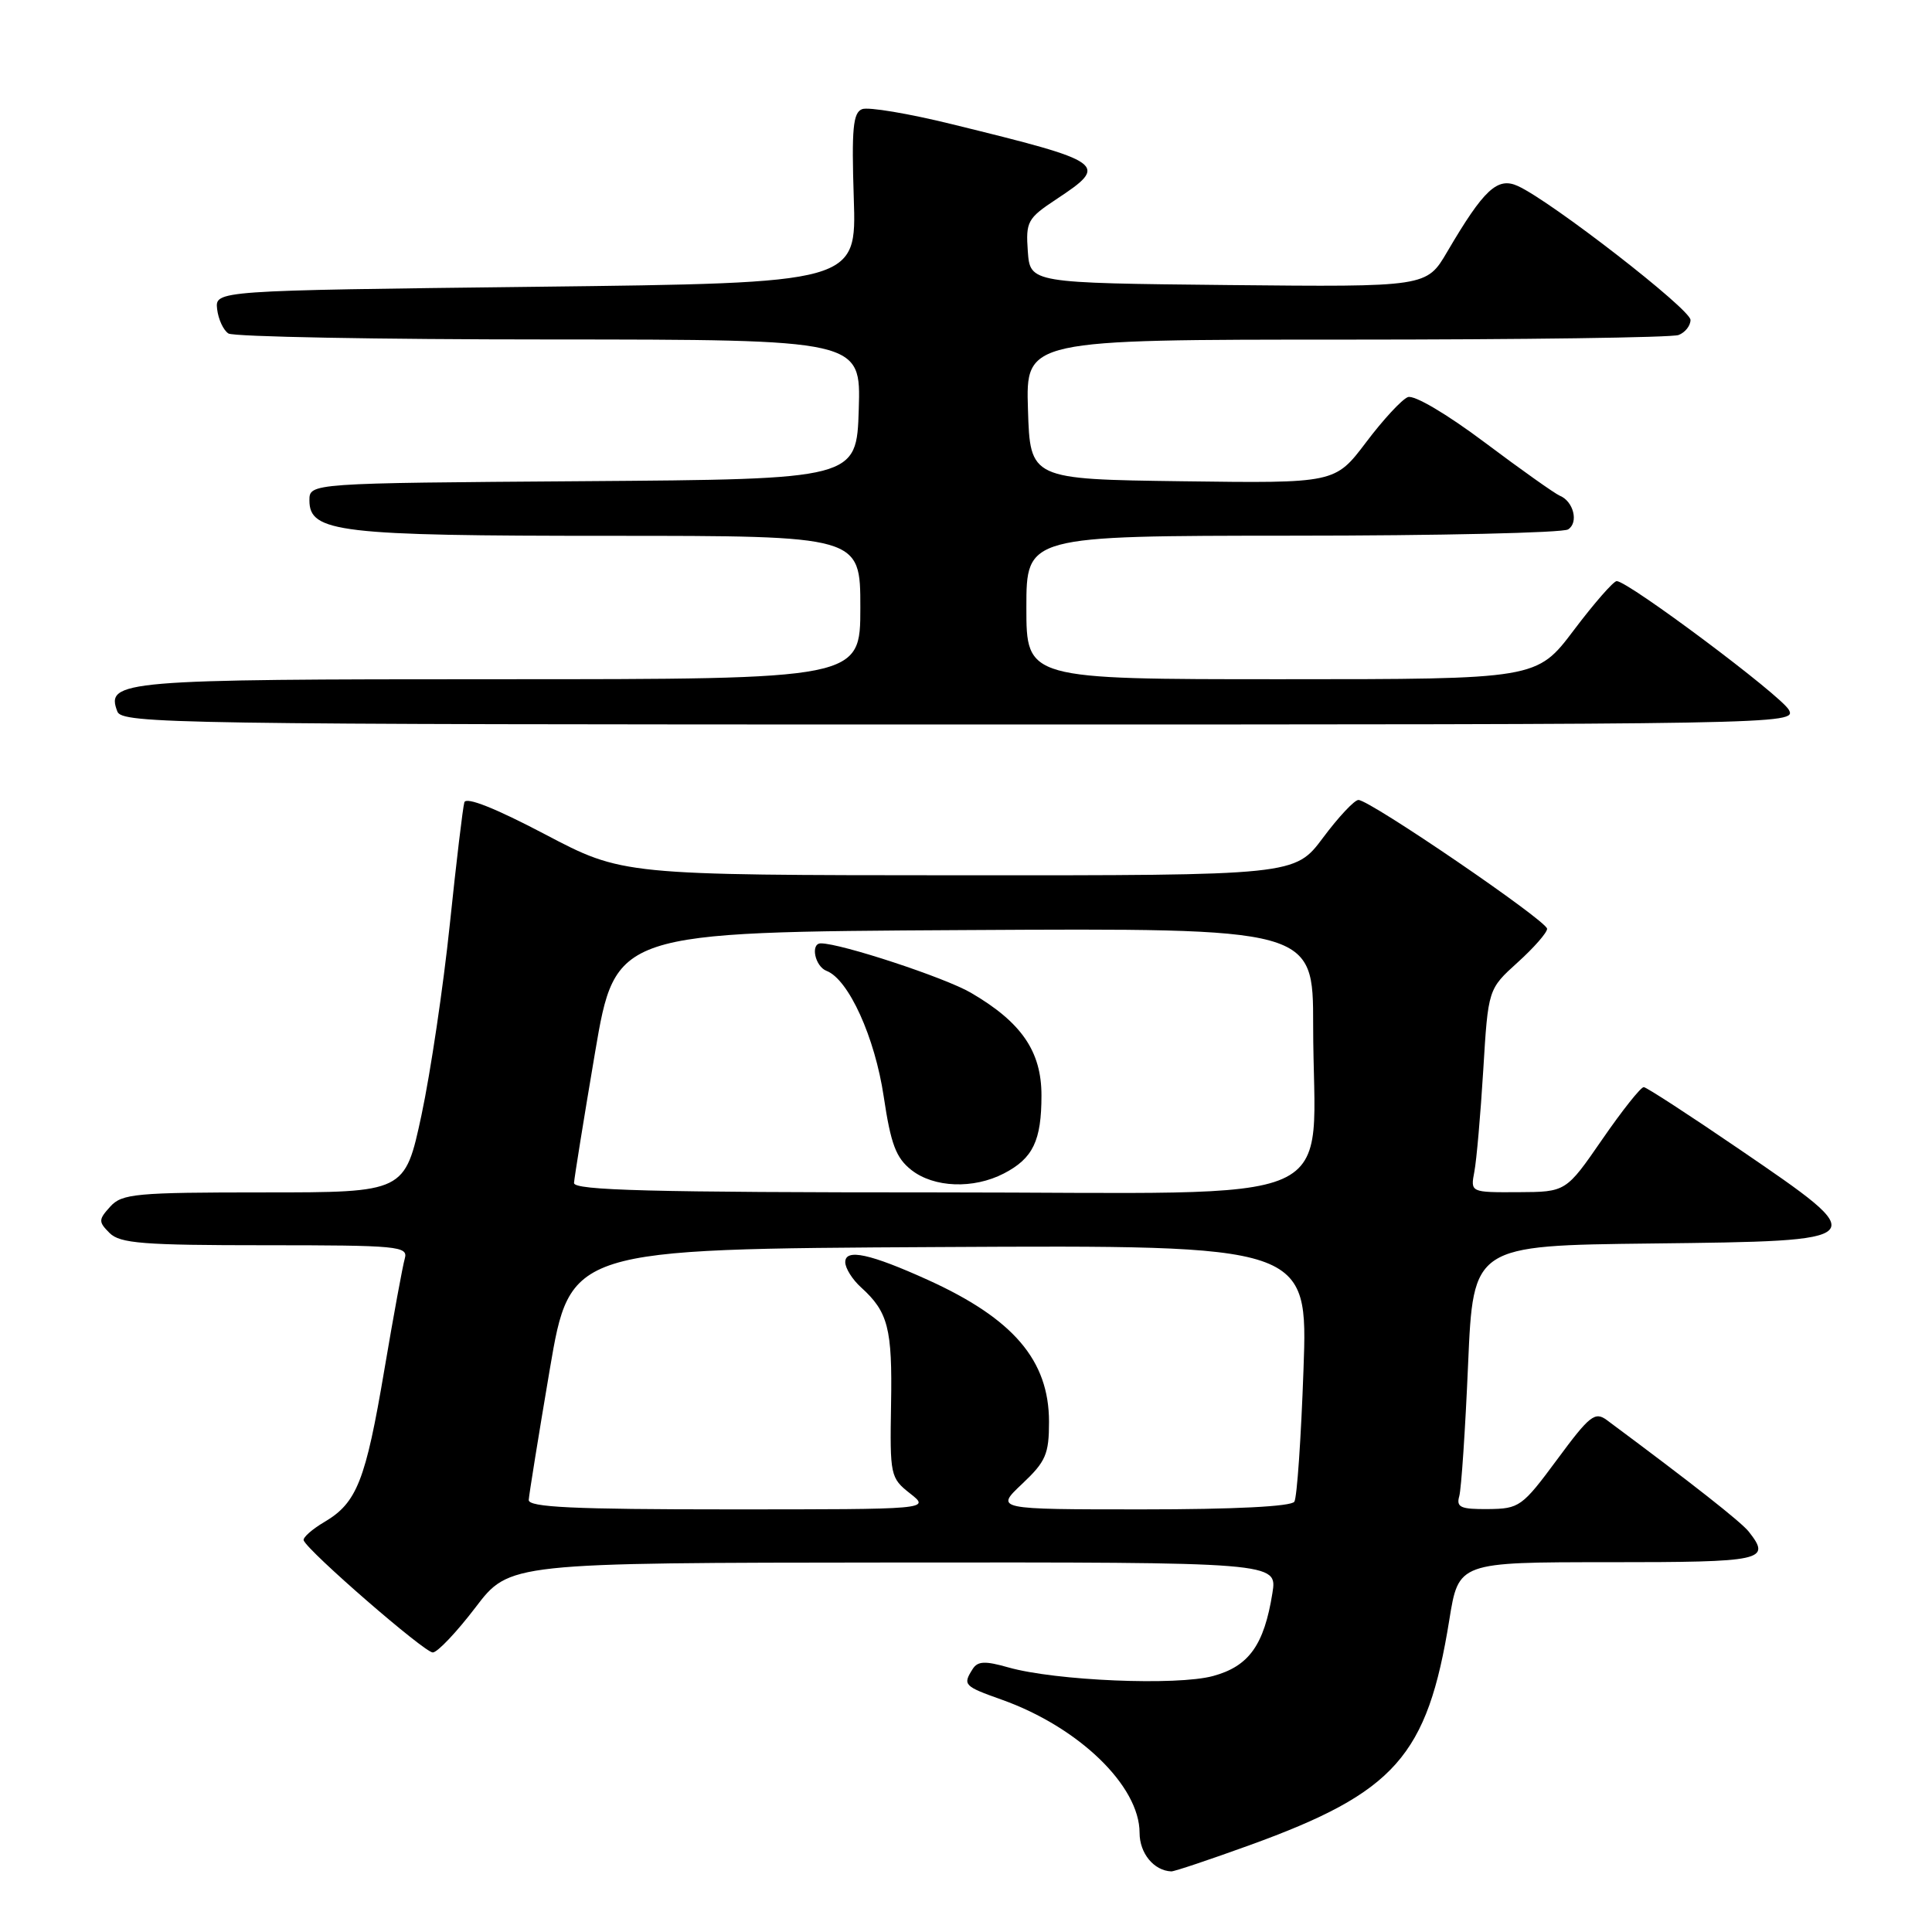 <?xml version="1.0" encoding="UTF-8" standalone="no"?>
<!DOCTYPE svg PUBLIC "-//W3C//DTD SVG 1.1//EN" "http://www.w3.org/Graphics/SVG/1.1/DTD/svg11.dtd" >
<svg xmlns="http://www.w3.org/2000/svg" xmlns:xlink="http://www.w3.org/1999/xlink" version="1.1" viewBox="0 0 256 256">
 <g >
 <path fill="currentColor"
d=" M 165.60 244.49 C 184.87 237.51 189.13 232.71 192.04 214.65 C 193.27 207.00 193.27 207.00 213.14 207.00 C 233.73 207.00 234.73 206.78 231.72 202.95 C 230.71 201.67 224.28 196.61 212.93 188.18 C 211.34 187.00 210.65 187.54 206.33 193.39 C 201.70 199.65 201.32 199.92 197.18 199.96 C 193.54 199.99 192.94 199.73 193.36 198.25 C 193.63 197.29 194.16 189.42 194.53 180.77 C 195.21 165.04 195.21 165.04 218.85 164.77 C 248.33 164.43 248.30 164.46 230.50 152.30 C 223.90 147.79 218.19 144.08 217.81 144.05 C 217.43 144.02 214.95 147.14 212.31 150.97 C 207.50 157.94 207.50 157.94 201.17 157.97 C 194.84 158.00 194.84 158.00 195.36 155.25 C 195.65 153.74 196.18 147.68 196.54 141.78 C 197.19 131.06 197.19 131.06 201.09 127.53 C 203.24 125.59 205.00 123.58 205.00 123.07 C 205.00 122.03 181.52 106.00 180.00 106.00 C 179.47 106.00 177.36 108.25 175.31 111.00 C 171.57 116.00 171.57 116.00 127.04 115.98 C 82.50 115.96 82.50 115.96 72.20 110.54 C 65.62 107.08 61.76 105.55 61.53 106.31 C 61.33 106.96 60.46 114.25 59.60 122.50 C 58.74 130.75 57.05 142.11 55.85 147.75 C 53.65 158.00 53.65 158.00 34.98 158.00 C 17.97 158.00 16.16 158.17 14.61 159.88 C 13.04 161.61 13.03 161.89 14.52 163.38 C 15.90 164.76 18.97 165.00 35.14 165.00 C 52.75 165.00 54.10 165.13 53.64 166.75 C 53.36 167.71 52.14 174.35 50.93 181.50 C 48.45 196.18 47.29 199.13 43.00 201.66 C 41.34 202.64 40.10 203.74 40.24 204.11 C 40.81 205.57 56.28 219.00 57.35 218.96 C 57.98 218.94 60.52 216.25 63.00 213.00 C 67.50 207.08 67.50 207.08 118.38 207.04 C 169.26 207.00 169.26 207.00 168.60 211.10 C 167.50 217.98 165.49 220.79 160.74 222.08 C 155.94 223.39 139.84 222.71 133.61 220.94 C 130.52 220.06 129.55 220.10 128.88 221.16 C 127.55 223.26 127.71 223.43 132.75 225.22 C 142.95 228.86 151.00 236.64 151.00 242.86 C 151.00 245.57 152.89 247.87 155.20 247.97 C 155.59 247.99 160.27 246.42 165.60 244.49 Z  M 237.04 94.07 C 236.02 92.17 215.74 77.00 214.22 77.00 C 213.80 77.00 211.24 79.92 208.54 83.50 C 203.63 90.00 203.63 90.00 169.81 90.00 C 136.00 90.00 136.00 90.00 136.00 80.50 C 136.00 71.00 136.00 71.00 171.25 70.98 C 190.64 70.98 207.08 70.60 207.78 70.15 C 209.21 69.25 208.50 66.42 206.67 65.68 C 206.03 65.41 201.56 62.25 196.74 58.63 C 191.70 54.85 187.38 52.30 186.55 52.62 C 185.76 52.92 183.26 55.62 181.01 58.61 C 176.90 64.04 176.90 64.04 156.70 63.77 C 136.50 63.50 136.50 63.50 136.21 54.25 C 135.92 45.00 135.92 45.00 178.38 45.00 C 201.73 45.00 221.55 44.73 222.42 44.39 C 223.29 44.06 224.00 43.16 224.00 42.39 C 224.00 40.98 205.54 26.66 201.13 24.65 C 198.42 23.41 196.62 25.09 191.76 33.37 C 189.03 38.03 189.03 38.03 162.76 37.77 C 136.50 37.50 136.50 37.50 136.19 33.30 C 135.91 29.37 136.15 28.93 139.94 26.42 C 147.00 21.75 146.65 21.49 126.11 16.45 C 120.39 15.04 115.06 14.15 114.24 14.46 C 113.03 14.92 112.83 17.04 113.13 26.26 C 113.50 37.50 113.50 37.50 71.00 38.00 C 28.50 38.50 28.50 38.50 28.77 40.96 C 28.93 42.31 29.60 43.76 30.27 44.19 C 30.95 44.62 50.08 44.98 72.79 44.98 C 114.08 45.00 114.08 45.00 113.79 54.25 C 113.50 63.50 113.50 63.50 77.25 63.76 C 41.00 64.02 41.00 64.02 41.00 66.31 C 41.00 70.54 44.92 71.00 80.82 71.00 C 114.00 71.00 114.00 71.00 114.00 80.50 C 114.00 90.00 114.00 90.00 66.19 90.00 C 16.05 90.00 13.98 90.17 15.55 94.28 C 16.17 95.89 23.07 96.00 127.14 96.00 C 236.49 96.00 238.06 95.97 237.04 94.07 Z  M 70.06 198.75 C 70.10 198.06 71.35 190.30 72.84 181.50 C 75.56 165.50 75.56 165.50 124.44 165.24 C 173.31 164.98 173.31 164.98 172.72 181.47 C 172.40 190.55 171.86 198.42 171.51 198.98 C 171.12 199.62 163.51 200.00 151.37 200.00 C 131.86 200.00 131.86 200.00 135.43 196.63 C 138.58 193.66 139.00 192.69 139.00 188.38 C 138.99 180.25 134.28 174.74 122.96 169.60 C 115.30 166.13 112.00 165.41 112.00 167.24 C 112.00 168.04 112.94 169.54 114.09 170.58 C 117.68 173.83 118.25 176.02 118.07 186.05 C 117.91 195.50 117.98 195.84 120.59 197.89 C 123.27 200.00 123.27 200.00 96.63 200.00 C 75.96 200.00 70.01 199.72 70.06 198.75 Z  M 76.06 156.75 C 76.10 156.06 77.35 148.30 78.84 139.50 C 81.56 123.50 81.56 123.50 127.78 123.24 C 174.00 122.98 174.00 122.98 174.00 135.85 C 174.00 160.57 179.77 158.00 124.36 158.00 C 86.31 158.00 76.01 157.73 76.06 156.75 Z  M 133.02 155.49 C 136.88 153.49 138.00 151.16 138.00 145.14 C 138.00 139.31 135.35 135.45 128.64 131.54 C 125.19 129.53 111.43 125.00 108.77 125.00 C 107.35 125.00 107.98 128.06 109.53 128.65 C 112.44 129.77 115.93 137.44 117.10 145.32 C 118.04 151.61 118.72 153.42 120.76 155.03 C 123.75 157.38 128.98 157.58 133.02 155.49 Z "/>
</g>
</svg>